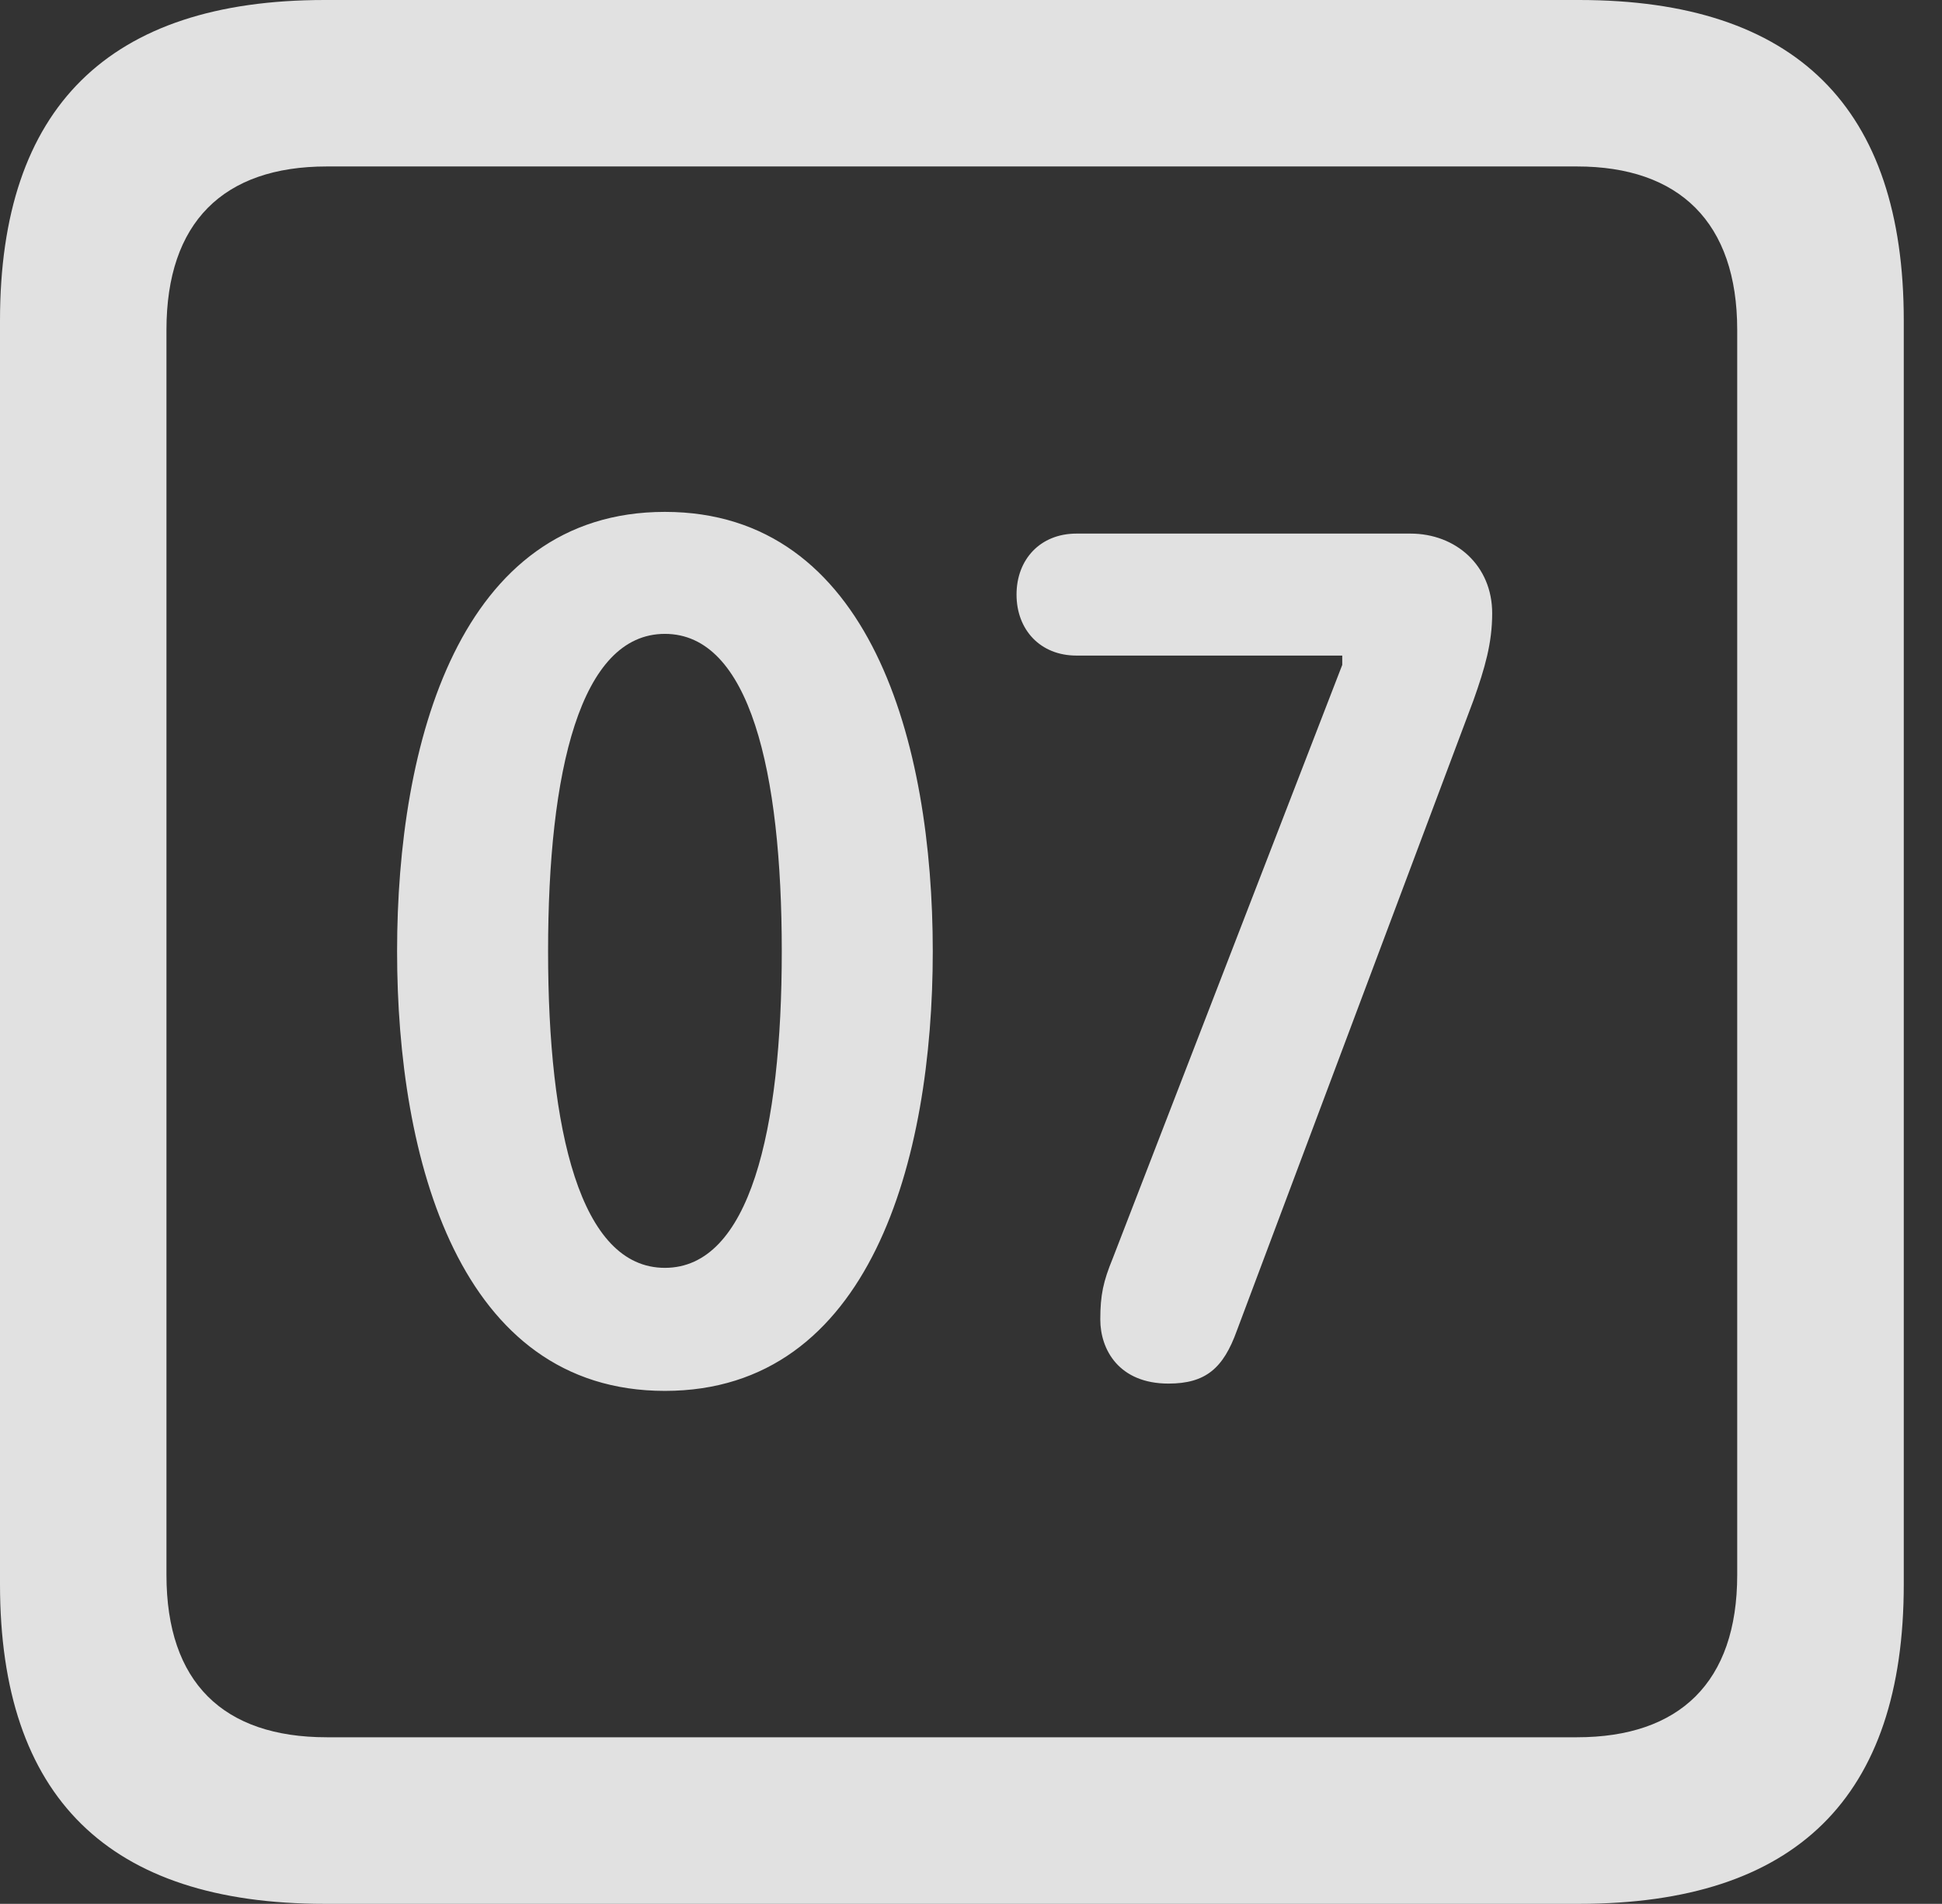 <?xml version="1.0" encoding="UTF-8"?>
<!--Generator: Apple Native CoreSVG 341-->
<!DOCTYPE svg
PUBLIC "-//W3C//DTD SVG 1.1//EN"
       "http://www.w3.org/Graphics/SVG/1.1/DTD/svg11.dtd">
<svg version="1.1" xmlns="http://www.w3.org/2000/svg" xmlns:xlink="http://www.w3.org/1999/xlink" viewBox="0 0 18.34 17.979">
 <rect x="0" y="0" width="18.34" height="17.979" fill="#333333" stroke="none"/>
 <g>
  <rect height="17.979" opacity="0" width="18.34" x="0" y="0"/>
  <path d="M3.066 17.979L14.912 17.979C16.963 17.979 17.979 16.973 17.979 14.961L17.979 3.027C17.979 1.016 16.963 0 14.912 0L3.066 0C1.025 0 0 1.016 0 3.027L0 14.961C0 16.973 1.025 17.979 3.066 17.979ZM3.086 16.406C2.109 16.406 1.572 15.889 1.572 14.873L1.572 3.115C1.572 2.1 2.109 1.572 3.086 1.572L14.893 1.572C15.859 1.572 16.406 2.1 16.406 3.115L16.406 14.873C16.406 15.889 15.859 16.406 14.893 16.406Z" fill="white" fill-opacity="0.85"/>
  <path d="M6.279 13.135C8.223 13.135 8.809 10.947 8.809 8.984C8.809 7.021 8.223 4.834 6.279 4.834C4.336 4.834 3.75 7.021 3.75 8.984C3.75 10.947 4.336 13.135 6.279 13.135ZM6.279 11.973C5.479 11.973 5.176 10.674 5.176 8.984C5.176 7.285 5.479 5.986 6.279 5.986C7.08 5.986 7.383 7.285 7.383 8.984C7.383 10.674 7.08 11.973 6.279 11.973ZM11.035 13.066C11.387 13.066 11.553 12.92 11.68 12.568L13.916 6.611C14.023 6.309 14.092 6.074 14.092 5.791C14.092 5.342 13.75 5.039 13.32 5.039L10.166 5.039C9.824 5.039 9.6 5.283 9.6 5.615C9.6 5.947 9.824 6.191 10.166 6.191L12.676 6.191L12.676 6.279L10.508 11.885C10.42 12.1 10.391 12.227 10.391 12.461C10.391 12.744 10.566 13.066 11.035 13.066Z" fill="white" fill-opacity="0.85"/>
 </g>
</svg>
